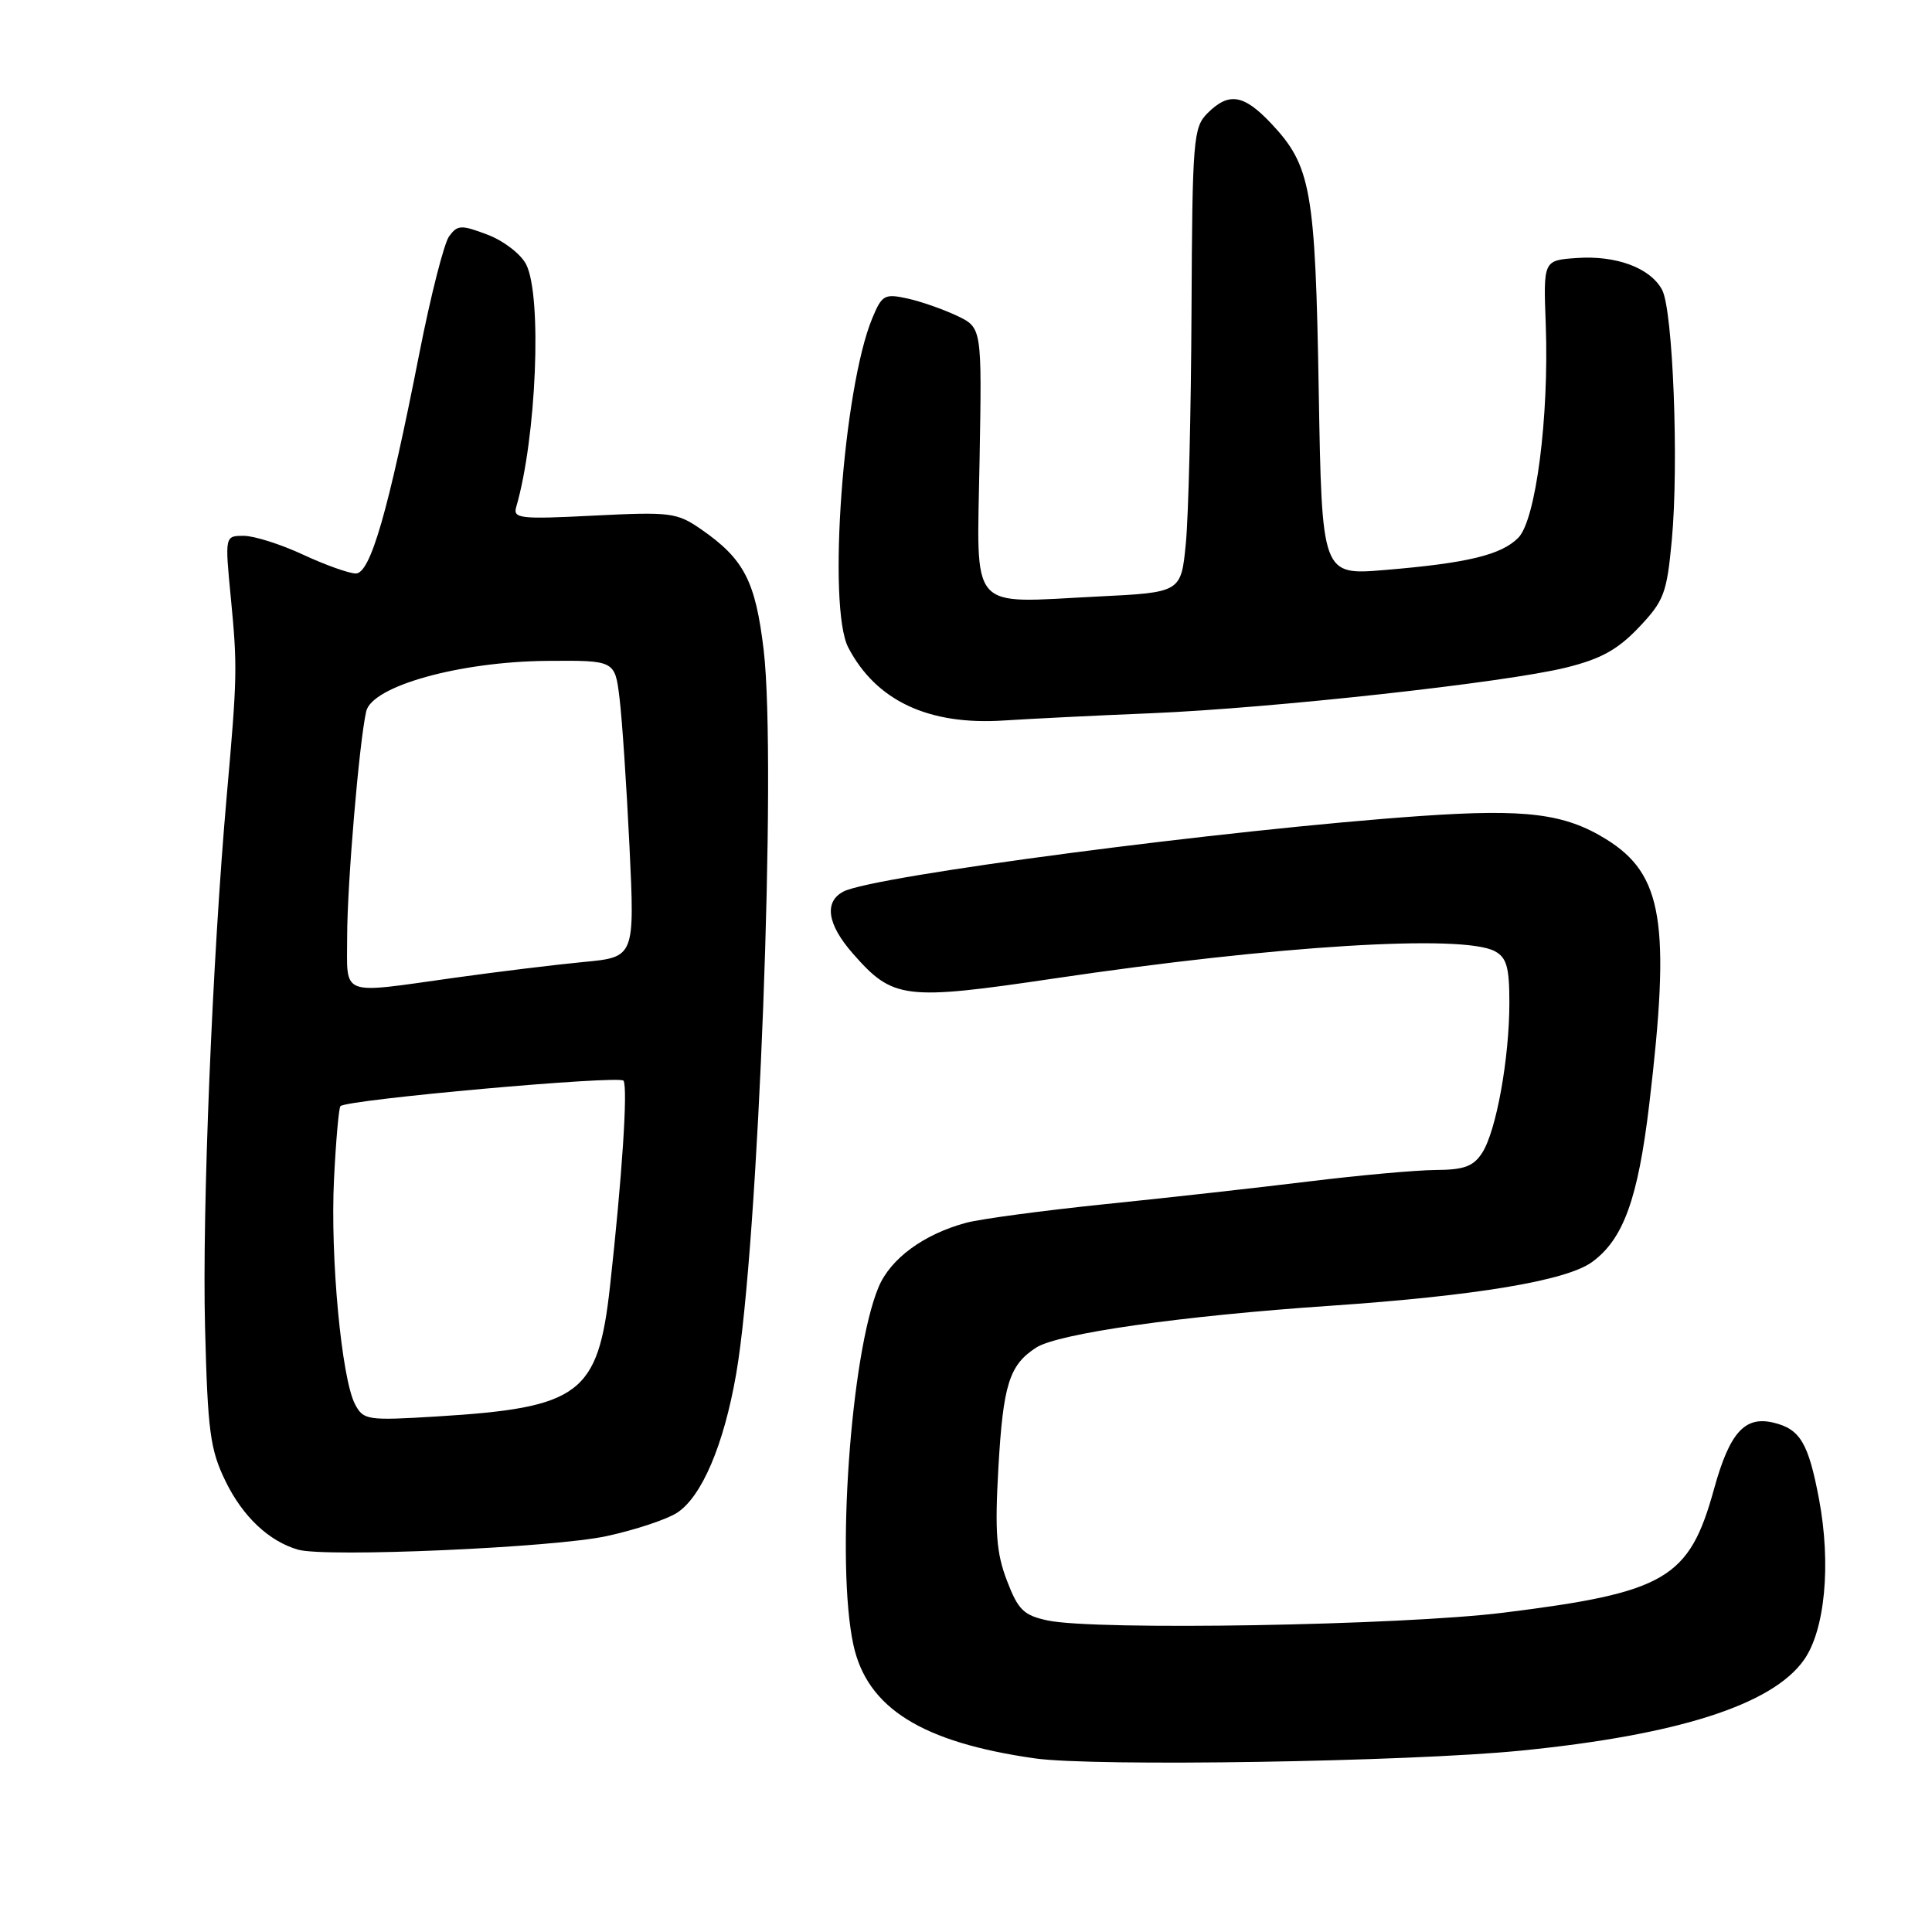 <?xml version="1.0" encoding="UTF-8" standalone="no"?>
<!DOCTYPE svg PUBLIC "-//W3C//DTD SVG 1.1//EN" "http://www.w3.org/Graphics/SVG/1.1/DTD/svg11.dtd" >
<svg xmlns="http://www.w3.org/2000/svg" xmlns:xlink="http://www.w3.org/1999/xlink" version="1.1" viewBox="0 0 256 256">
 <g >
 <path fill="currentColor"
d=" M 201.50 231.97 C 222.30 229.90 234.79 225.91 239.01 219.98 C 241.83 216.03 242.65 207.26 241.03 198.64 C 239.62 191.19 238.53 189.36 235.00 188.51 C 231.18 187.59 229.18 189.83 227.11 197.33 C 223.83 209.20 220.75 211.01 199.21 213.69 C 185.58 215.38 145.19 216.07 138.82 214.72 C 135.64 214.04 134.91 213.33 133.42 209.43 C 132.02 205.77 131.81 202.99 132.29 194.51 C 132.92 183.46 133.73 180.87 137.29 178.57 C 140.18 176.69 156.55 174.36 176.29 173.02 C 195.57 171.70 207.56 169.70 210.95 167.23 C 215.11 164.20 217.04 158.87 218.54 146.28 C 221.39 122.29 220.34 115.85 212.82 111.20 C 207.33 107.80 202.20 107.16 188.30 108.12 C 162.80 109.89 115.68 116.06 111.75 118.14 C 109.16 119.51 109.62 122.49 113.00 126.34 C 118.33 132.42 119.79 132.60 139.77 129.64 C 169.10 125.29 193.82 123.76 198.07 126.04 C 199.64 126.88 200.00 128.16 200.00 132.85 C 200.00 140.24 198.26 149.86 196.40 152.75 C 195.24 154.55 194.01 155.01 190.23 155.03 C 187.63 155.05 180.10 155.73 173.50 156.54 C 166.90 157.35 154.75 158.71 146.50 159.55 C 138.25 160.40 129.93 161.51 128.00 162.03 C 122.38 163.55 117.99 166.78 116.41 170.56 C 112.72 179.40 110.76 207.14 113.07 217.91 C 114.88 226.32 122.14 230.87 137.16 233.00 C 145.01 234.11 186.63 233.45 201.50 231.97 Z  M 80.39 203.54 C 84.18 202.72 88.39 201.32 89.73 200.44 C 92.99 198.30 95.91 191.46 97.54 182.09 C 100.50 165.17 102.94 100.86 101.19 86.12 C 100.10 76.99 98.59 74.08 92.91 70.14 C 89.70 67.92 88.88 67.81 78.70 68.32 C 68.91 68.82 67.95 68.71 68.40 67.18 C 71.08 57.99 71.85 39.24 69.72 35.04 C 69.04 33.68 66.74 31.91 64.61 31.10 C 61.10 29.77 60.63 29.79 59.51 31.31 C 58.84 32.23 57.07 39.18 55.58 46.75 C 51.44 67.81 49.08 76.00 47.14 75.99 C 46.24 75.98 43.09 74.86 40.15 73.49 C 37.21 72.12 33.67 71.00 32.30 71.00 C 29.79 71.00 29.79 71.00 30.59 79.25 C 31.47 88.38 31.44 89.69 30.04 105.50 C 28.14 126.99 26.77 160.43 27.17 175.85 C 27.52 189.65 27.84 192.06 29.87 196.24 C 32.15 200.94 35.63 204.23 39.50 205.34 C 43.17 206.39 73.40 205.07 80.39 203.54 Z  M 152.50 94.51 C 168.58 93.84 199.45 90.45 207.50 88.46 C 212.11 87.32 214.35 86.09 217.15 83.14 C 220.49 79.62 220.86 78.63 221.52 71.60 C 222.47 61.45 221.68 41.05 220.23 38.39 C 218.65 35.48 214.13 33.81 208.89 34.19 C 204.50 34.50 204.50 34.50 204.82 43.00 C 205.27 55.24 203.51 68.94 201.17 71.27 C 198.90 73.54 194.43 74.62 183.47 75.53 C 175.16 76.22 175.16 76.22 174.74 51.86 C 174.29 25.10 173.73 21.98 168.42 16.34 C 164.79 12.50 162.82 12.18 160.00 15.00 C 158.12 16.88 157.99 18.42 157.88 41.25 C 157.82 54.59 157.48 68.42 157.13 72.00 C 156.50 78.50 156.50 78.50 145.50 79.04 C 128.11 79.90 129.45 81.45 129.80 60.88 C 130.11 43.42 130.11 43.42 126.80 41.84 C 124.98 40.98 122.02 39.94 120.23 39.55 C 117.21 38.89 116.86 39.08 115.58 42.17 C 111.72 51.47 109.61 80.43 112.40 85.80 C 116.08 92.85 123.03 96.12 133.00 95.47 C 136.57 95.24 145.35 94.80 152.50 94.51 Z  M 47.06 186.10 C 45.26 182.75 43.74 166.53 44.26 156.22 C 44.51 151.12 44.90 146.77 45.11 146.57 C 46.02 145.69 82.16 142.45 82.62 143.20 C 83.21 144.15 82.43 155.98 80.83 170.43 C 79.25 184.75 76.87 186.53 57.86 187.69 C 48.68 188.25 48.16 188.17 47.06 186.10 Z  M 46.00 124.11 C 46.00 117.17 47.59 98.42 48.52 94.27 C 49.28 90.91 60.89 87.67 72.49 87.57 C 81.48 87.50 81.48 87.50 82.09 92.50 C 82.43 95.25 83.02 104.10 83.41 112.16 C 84.11 126.83 84.11 126.83 77.31 127.47 C 73.56 127.83 65.87 128.77 60.22 129.56 C 44.84 131.71 46.00 132.16 46.00 124.11 Z "/>
</g>
</svg>